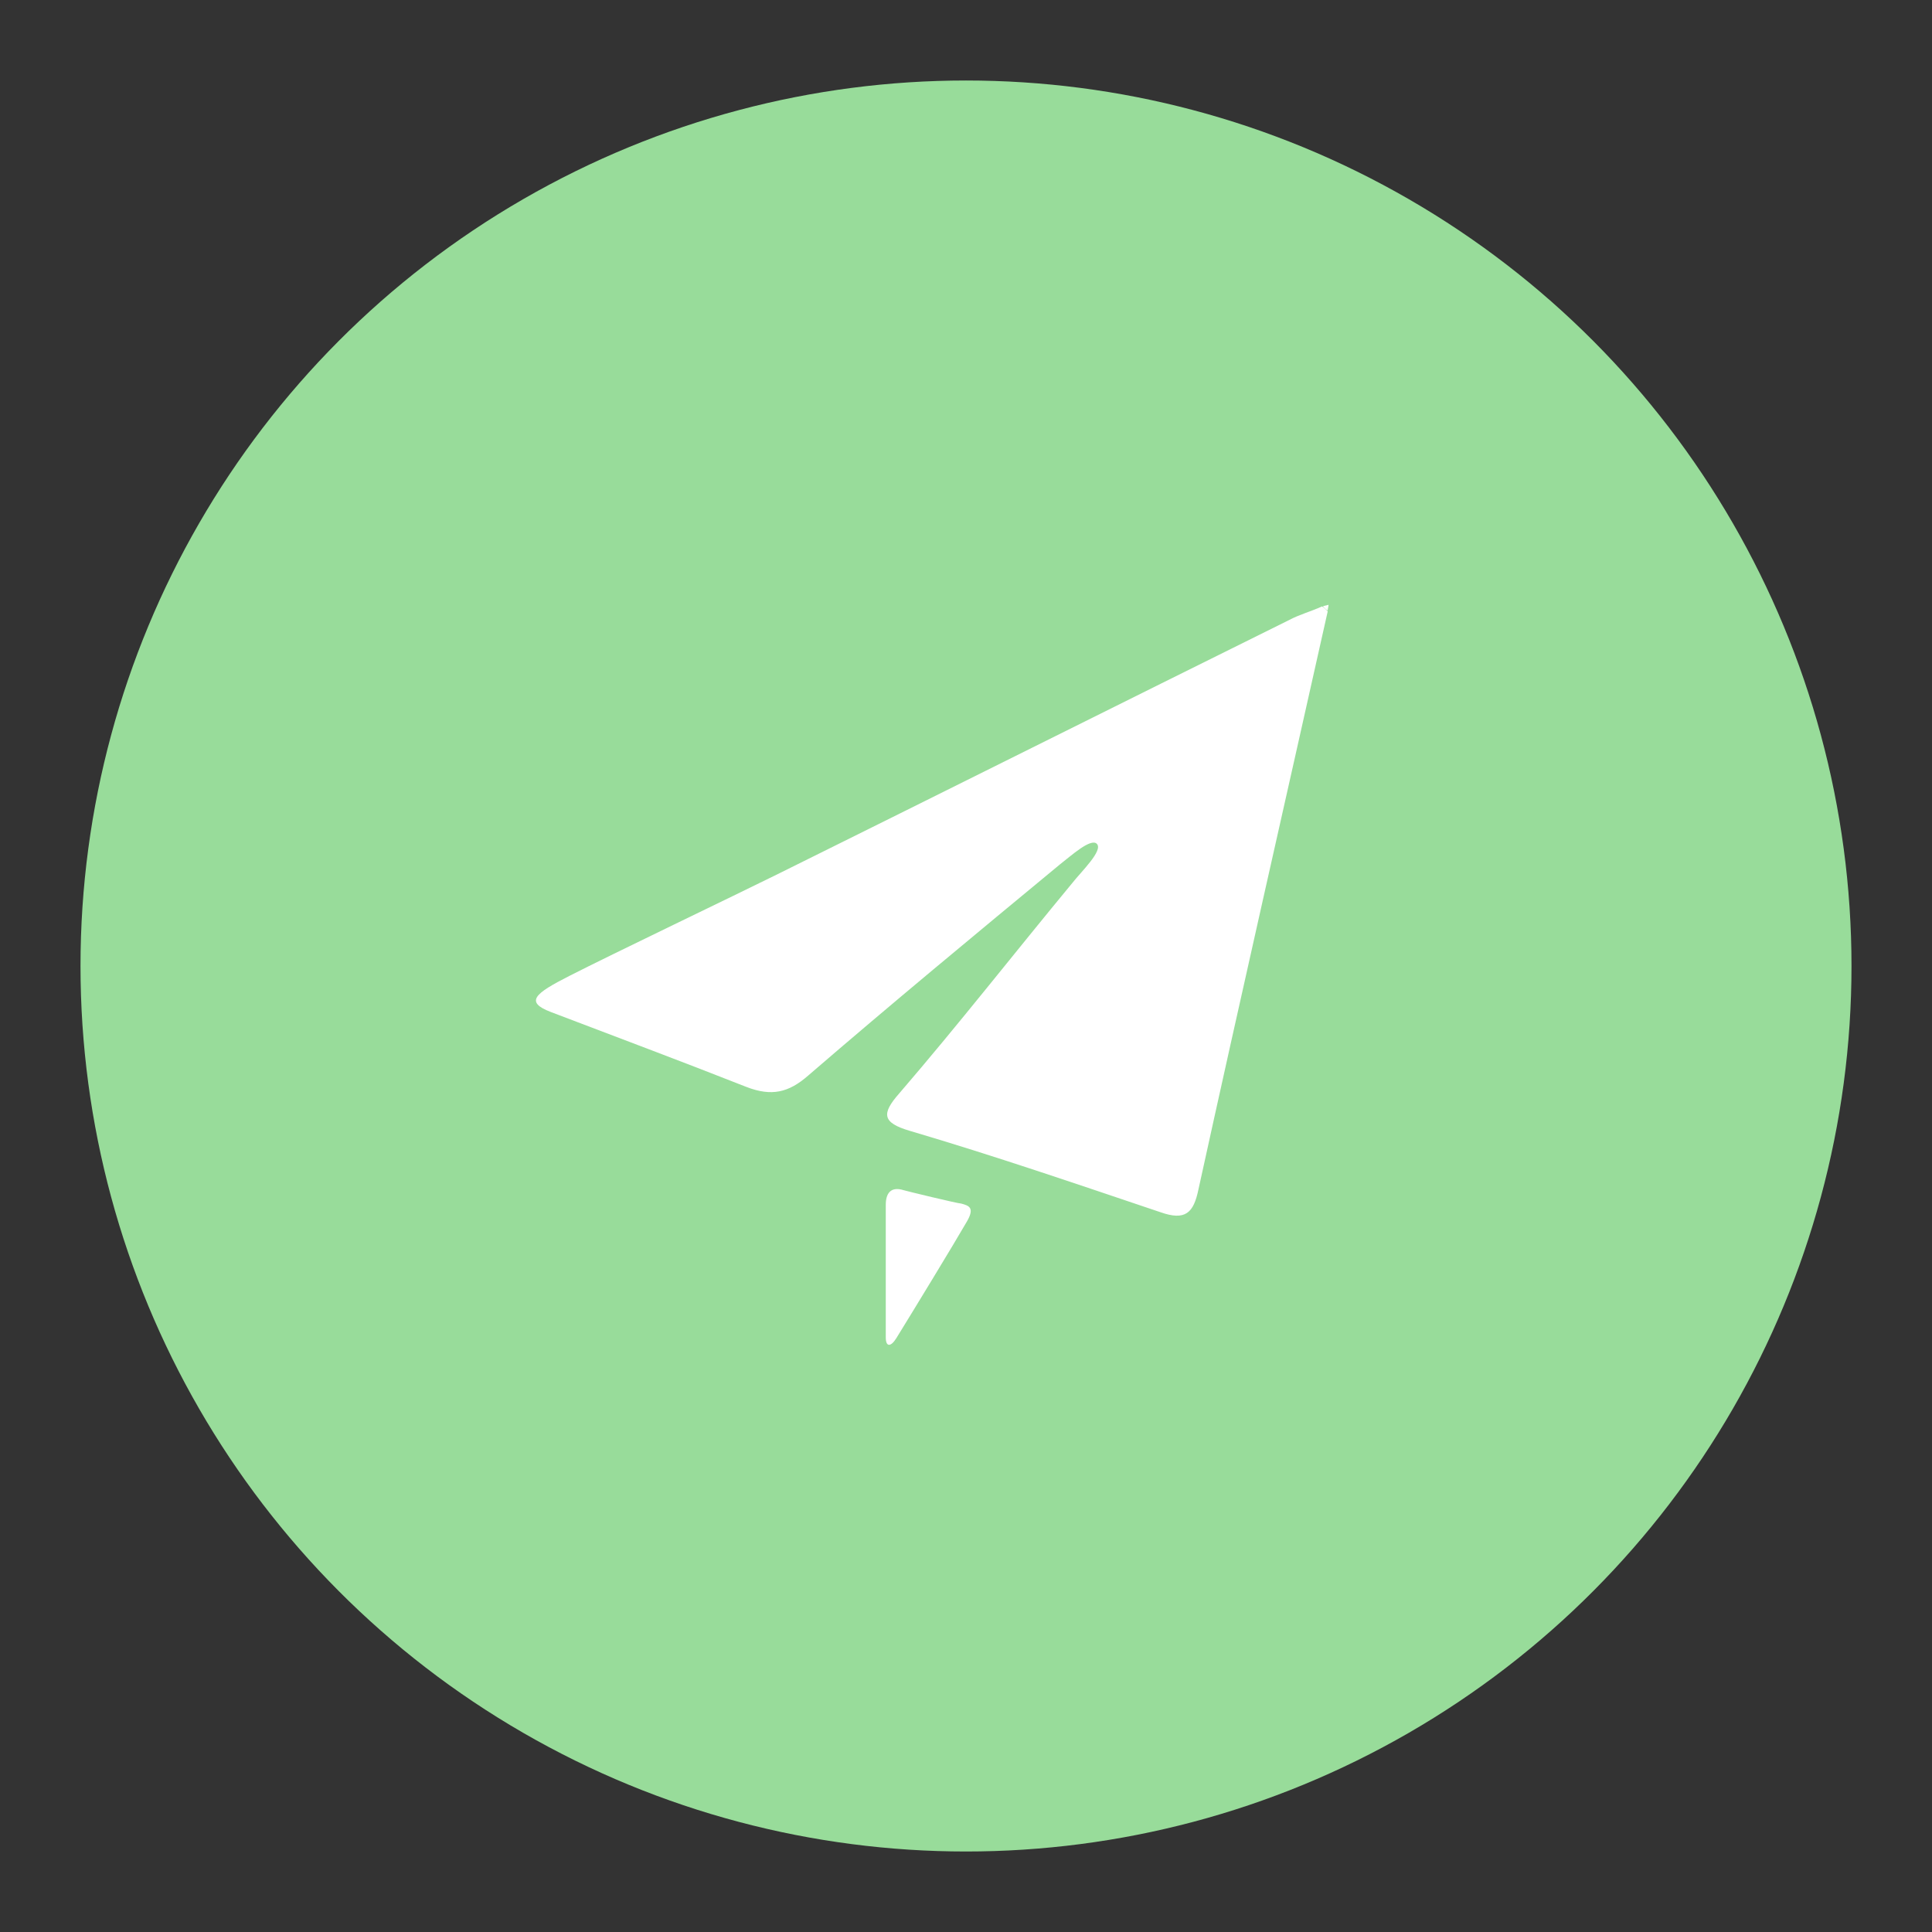 <?xml version="1.0" encoding="UTF-8" standalone="no"?>
<svg
   xmlns:dc="http://purl.org/dc/elements/1.1/"
   xmlns:cc="http://creativecommons.org/ns#"
   xmlns:rdf="http://www.w3.org/1999/02/22-rdf-syntax-ns#"
   xmlns:svg="http://www.w3.org/2000/svg"
   xmlns="http://www.w3.org/2000/svg"
   xmlns:sodipodi="http://sodipodi.sourceforge.net/DTD/sodipodi-0.dtd"
   xmlns:inkscape="http://www.inkscape.org/namespaces/inkscape"
   viewBox="0 0 192 192"
   version="1.1"
   id="svg16"
   sodipodi:docname="shadowsocks_alt_1.svg"
   inkscape:version="0.92.4 (5da689c313, 2019-01-14)">
  <rect x="0" y="0" width="192" height="192" fill="#333333" stroke="none"/>
  <sodipodi:namedview
     pagecolor="#ffffff"
     bordercolor="#666666"
     borderopacity="1"
     objecttolerance="10"
     gridtolerance="10"
     guidetolerance="10"
     inkscape:pageopacity="0"
     inkscape:pageshadow="2"
     inkscape:window-width="1920"
     inkscape:window-height="1017"
     id="namedview18"
     showgrid="true"
     inkscape:zoom="16.670573"
     inkscape:cx="82.364266"
     inkscape:cy="107.44045"
     inkscape:window-x="-8"
     inkscape:window-y="-8"
     inkscape:window-maximized="1"
     inkscape:current-layer="svg16"
     inkscape:snap-global="false">
    <inkscape:grid
       type="xygrid"
       id="grid827"
       spacingx="4"
       spacingy="4" />
  </sodipodi:namedview>
  <defs
     id="defs4">
    <style
       id="style2">.a{fill:none;stroke:#b1b5bd;stroke-linecap:round;stroke-linejoin:round;isolation:isolate;opacity:0.63;}</style>
  </defs>
  <circle
     class="a"
     cx="96"
     cy="96"
     r="88"
     id="circle8"
     style="fill:#98dc9a;stroke:none;opacity:1" />
  <g
     style="fill:#ffffff"
     id="g8"
     transform="matrix(0.808,0,0,0.808,18.182,19.057)">
    <path
       inkscape:connector-curvature="0"
       d="m 140.8,51.6 c -5.3,23.7 -10.7,47.4 -15.9,71.1 -0.6,2.9 -1.6,3.9 -4.7,2.8 -10.4,-3.5 -20.306,-6.9 -30.806,-10 -3.4,-1 -3.5,-2.1 -1.3,-4.6 7.4,-8.6 14.106,-17.2 21.306,-25.9 1.1,-1.4 3.812,-3.988 3,-4.8 -0.746,-0.746 -3.2,1.5 -4.5,2.5 -10.4,8.6 -20.8,17.2 -31,26 -2.4,2.1 -4.5,2.6 -7.6,1.4 -8.9,-3.5 -13.905,-5.346 -24.043,-9.212 C 41.982,99.638 43.292,98.605 47.516,96.451 52.744,93.783 67.85,86.55 73,84 94,73.6 115,63.1 136,52.7 c 1.3,-0.7 2.8,-1.1 4.1,-1.7 0.3,0.2 0.5,0.4 0.7,0.6 z m -54.358,89.3 v -16.3 c 0,-1.4 0.6,-2.3 2.2,-1.8 0.3,0.1 6.687,1.647 7.087,1.647 0.965,0.259 1.668,0.511 0.697,2.195 -1.635,2.833 -6.54,10.883 -8.684,14.358 -0.655,1.061 -1.3,1.151 -1.3,-0.1 z M 140.2,51 c 0.2,-0.1 0.4,-0.1 0.7,-0.2 0,0.2 -0.1,0.5 -0.1,0.7 -0.2,-0.1 -0.4,-0.3 -0.6,-0.5 z"
       id="path6"
       style="fill:#ffffff"
       sodipodi:nodetypes="ccccccscccsscccccsccssccccc" />
  </g>
</svg>
